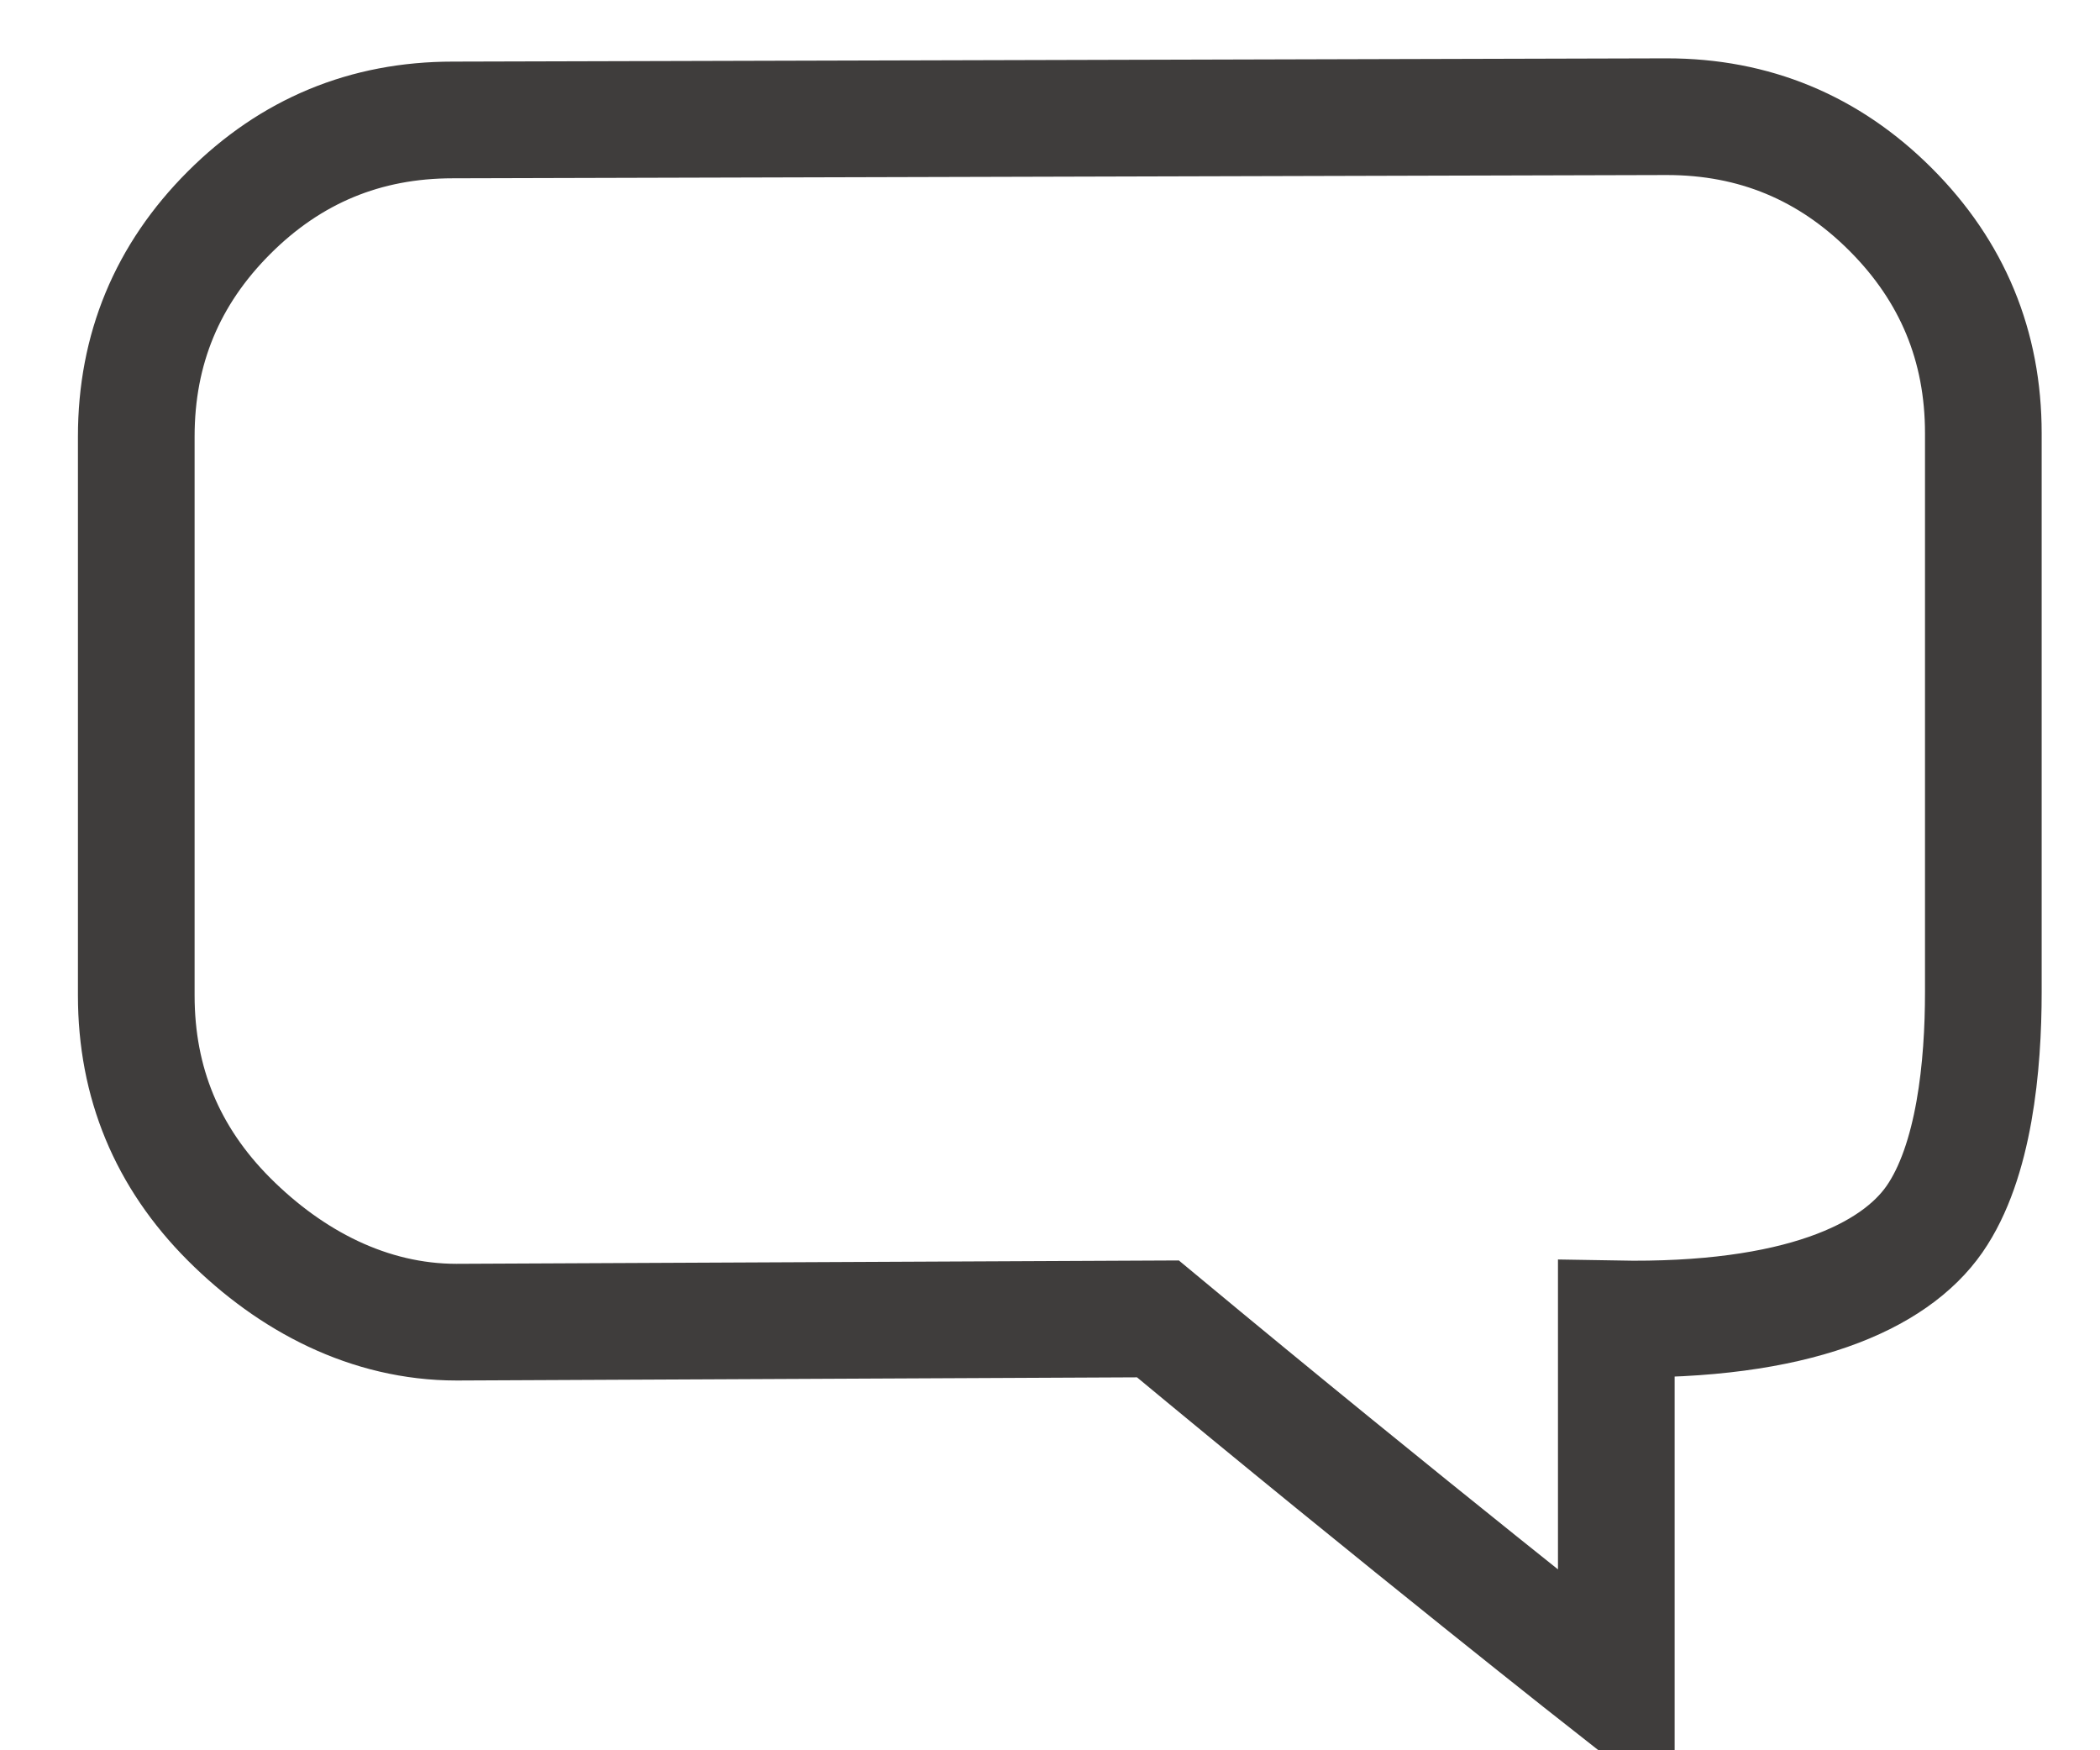 <?xml version="1.0" encoding="UTF-8" standalone="no"?>
<svg width="18px" height="15px" viewBox="0 0 18 15" version="1.1" xmlns="http://www.w3.org/2000/svg" xmlns:xlink="http://www.w3.org/1999/xlink" xmlns:sketch="http://www.bohemiancoding.com/sketch/ns">
    <!-- Generator: Sketch 3.3.2 (12043) - http://www.bohemiancoding.com/sketch -->
    <title></title>
    <desc>Created with Sketch.</desc>
    <defs></defs>
    <g id="Page-1" stroke="none" stroke-width="1" fill="none" fill-rule="evenodd" sketch:type="MSPage">
        <g id="hacker-news" sketch:type="MSArtboardGroup" transform="translate(-150, -348)" stroke="#3F3D3C">
            <g id="row-copy-2" sketch:type="MSLayerGroup" transform="translate(150, 284)">
                <g id="comments" transform="translate(1, 63)" sketch:type="MSShapeGroup">
                    <path d="M2.881,2 C2.133,2 1.493,2.265 0.963,2.795 C0.433,3.325 0.168,3.965 0.168,4.713 L0.168,9.503 C0.168,10.127 0.243,10.954 0.587,11.449 C0.931,11.943 1.765,12.331 3.314,12.303 L3.314,15.485 C3.314,15.485 5.129,14.059 7.243,12.303 L13.255,12.331 C14.003,12.331 14.675,11.979 15.205,11.449 C15.735,10.918 16,10.279 16,9.531 L16,4.741 C16,3.992 15.735,3.353 15.205,2.823 C14.675,2.293 14.035,2.028 13.287,2.028 L2.881,2 Z" id="" transform="translate(8.084, 8.742) scale(-1, 1) translate(-8.084, -8.742) "></path>
                </g>
            </g>
        </g>
    </g>
</svg>
